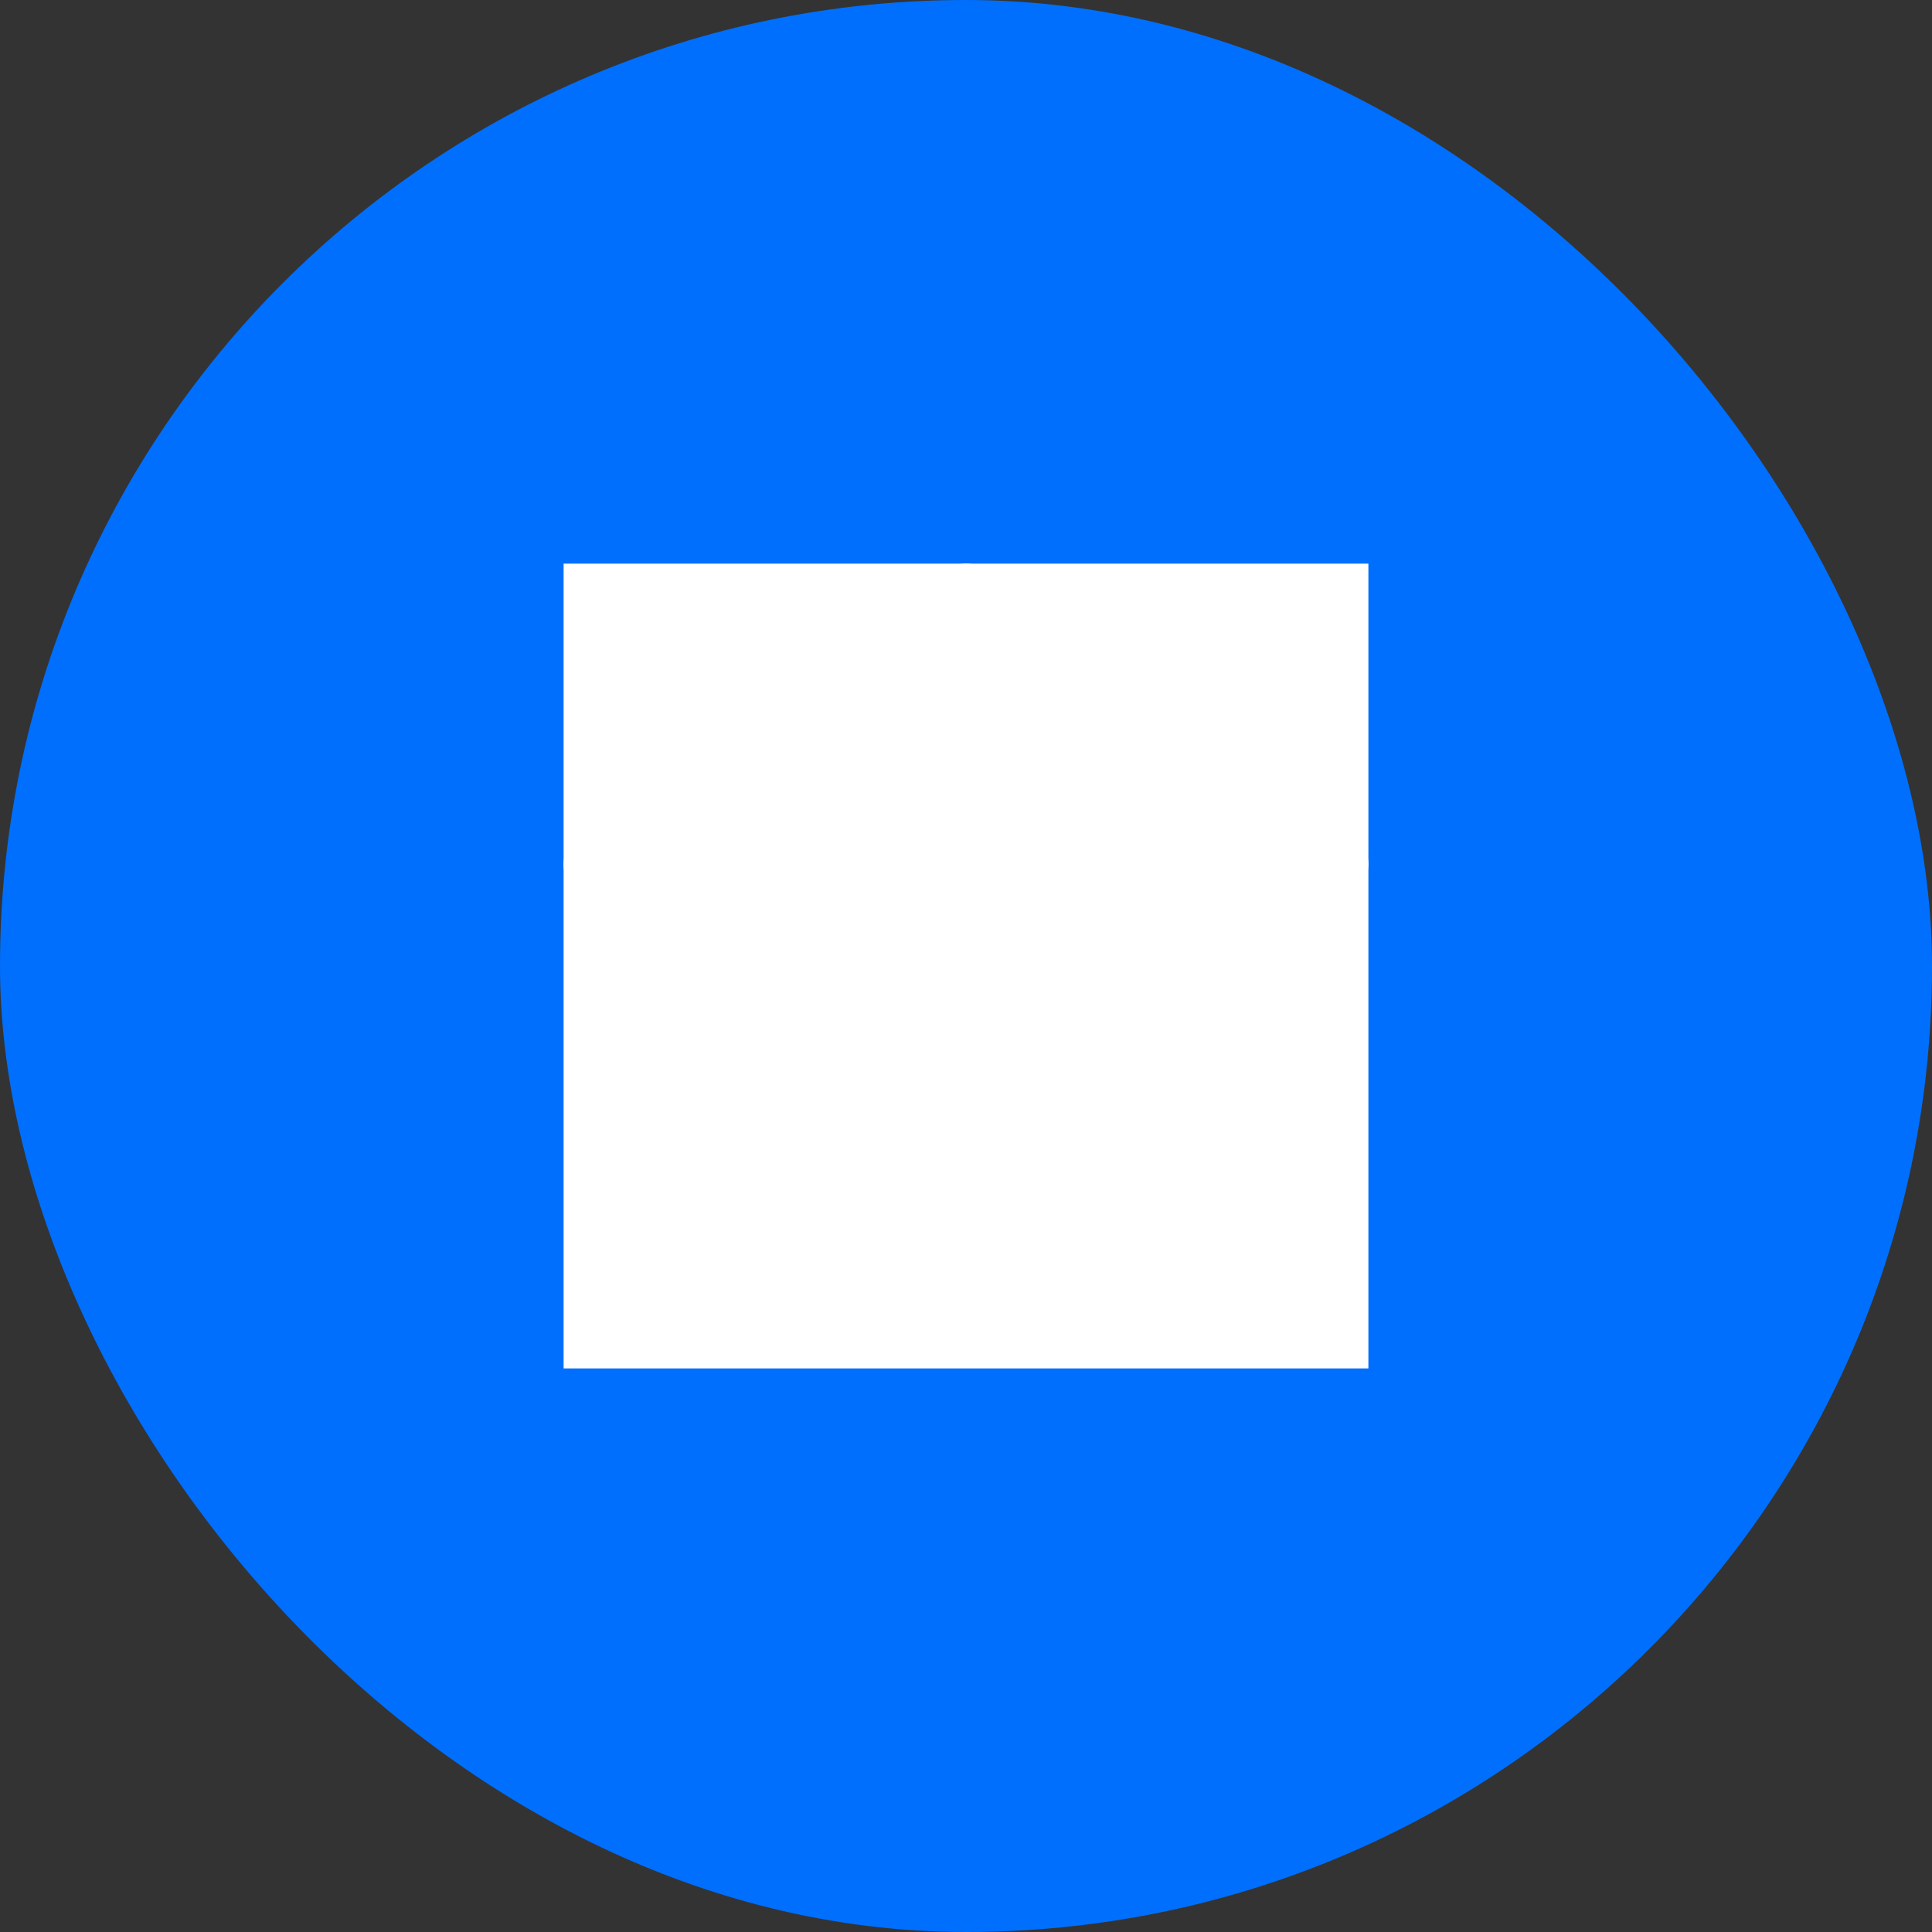 <svg width="24" height="24" viewBox="0 0 24 24" fill="none" xmlns="http://www.w3.org/2000/svg">
<rect x="0" y="0" width="24" height="24" fill="#333333" stroke="none"/>
<rect width="24" height="24" rx="12" fill="#006FFD"/>
<g clip-path="url(#clip0_2352_31221)">

<path d="M16.677 10.363L13.679 9.927L12.339 7.21C12.302 7.136 12.242 7.076 12.168 7.039C11.981 6.947 11.754 7.024 11.661 7.21L10.321 9.927L7.323 10.363C7.24 10.374 7.165 10.413 7.107 10.473C7.037 10.544 6.999 10.641 7 10.741C7.001 10.842 7.042 10.937 7.114 11.007L9.283 13.122L8.771 16.108C8.759 16.177 8.766 16.249 8.793 16.314C8.819 16.38 8.864 16.436 8.921 16.477C8.978 16.519 9.045 16.544 9.116 16.549C9.186 16.554 9.256 16.539 9.319 16.506L12 15.096L14.681 16.506C14.755 16.545 14.839 16.558 14.921 16.544C15.126 16.508 15.265 16.313 15.229 16.108L14.717 13.122L16.886 11.007C16.945 10.95 16.984 10.874 16.995 10.791C17.027 10.585 16.883 10.393 16.677 10.363Z" fill="#fff"/>

<g mask="url(#mask0_2352_31221)">
<rect x="7" y="7" width="10" height="10" fill="white"/>
</g>
</g>
<defs>
<clipPath id="clip0_2352_31221">
<rect width="10" height="10" fill="white" transform="translate(7 7)"/>
</clipPath>
</defs>
</svg>
